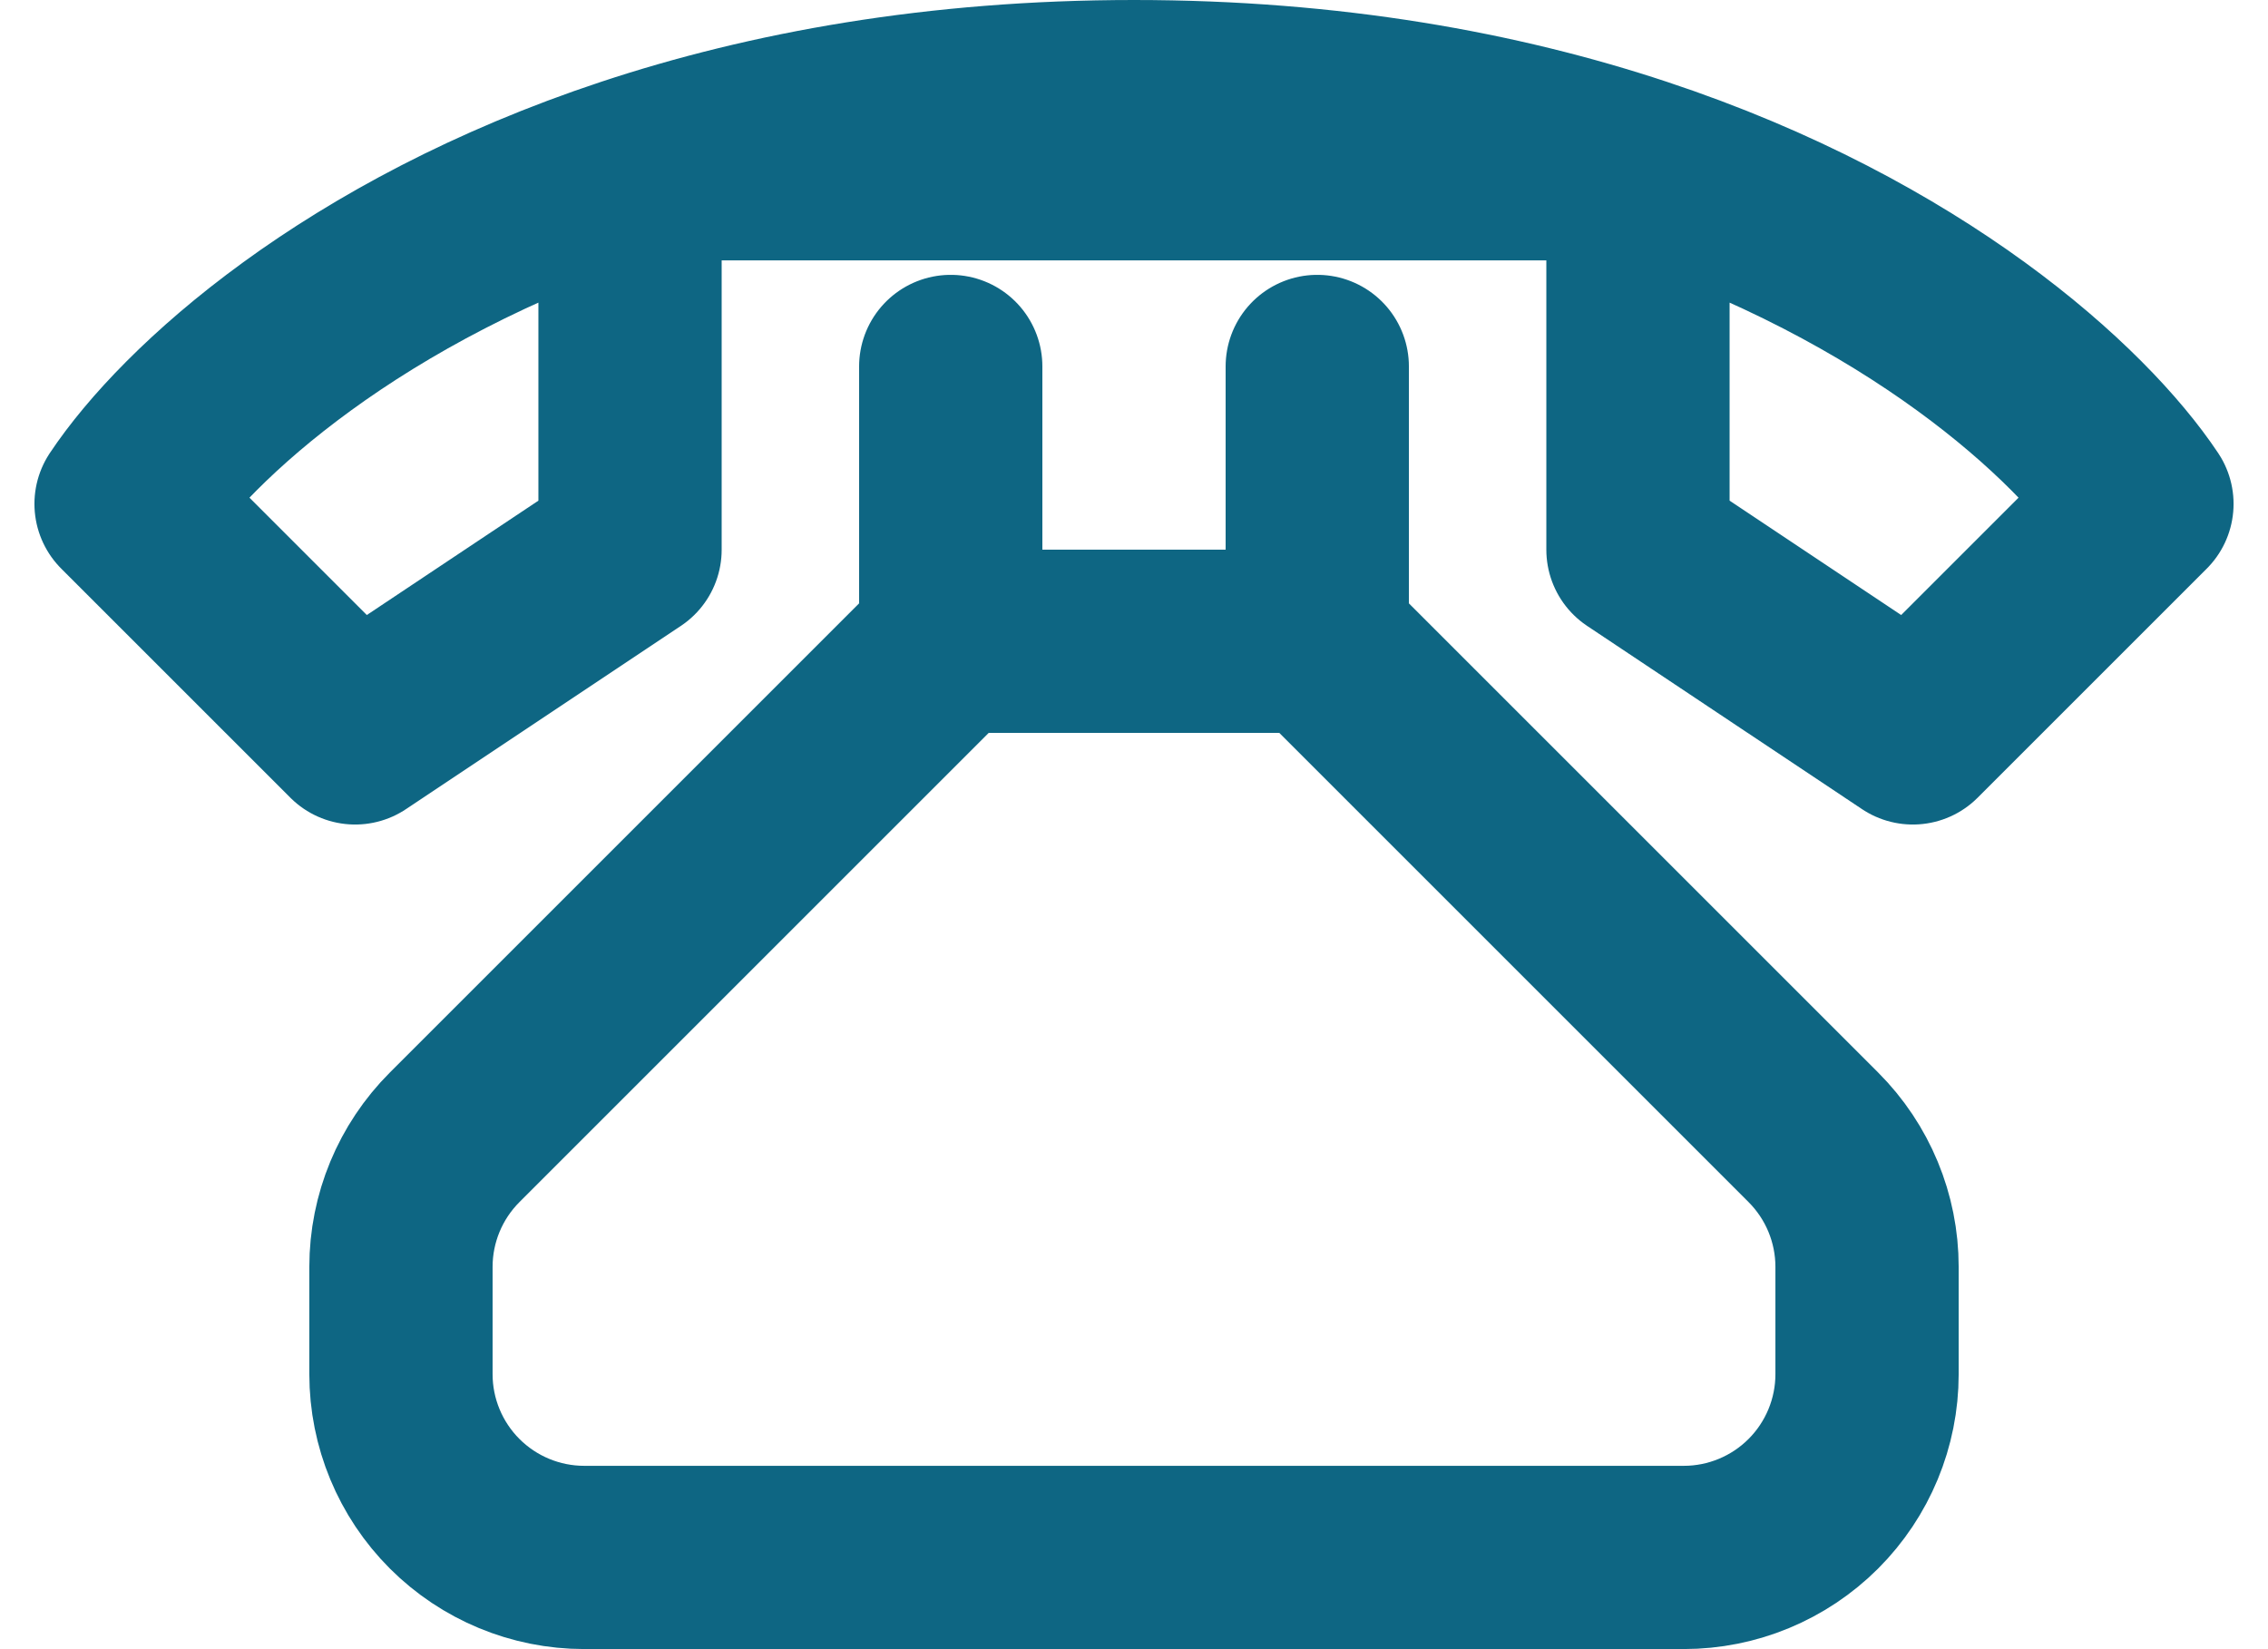 <svg width="18.33" height="13.33" viewBox="0 0 24 18" fill="none" xmlns="http://www.w3.org/2000/svg">
<path d="M14 7V4M17.5 1.842C15.976 1.337 14.146 1 12 1C9.855 1 8.024 1.337 6.5 1.842H17.5ZM17.5 1.842C20.521 2.842 22.335 4.502 23 5.5L20.5 8L17.5 6V1.842ZM6.5 1.842C3.479 2.842 1.665 4.502 1 5.5L3.5 8L6.5 6V1.842ZM10 4V7V4ZM10 7L4.586 12.414C4.211 12.789 4 13.298 4 13.828V15C4 15.53 4.211 16.039 4.586 16.414C4.961 16.789 5.47 17 6 17H18C18.53 17 19.039 16.789 19.414 16.414C19.789 16.039 20 15.53 20 15V13.828C20 13.298 19.789 12.789 19.414 12.414L14 7H10ZM10 7H14H10Z " stroke="#0E6683" stroke-width="2" stroke-linecap="round" stroke-linejoin="round"/>
</svg>
